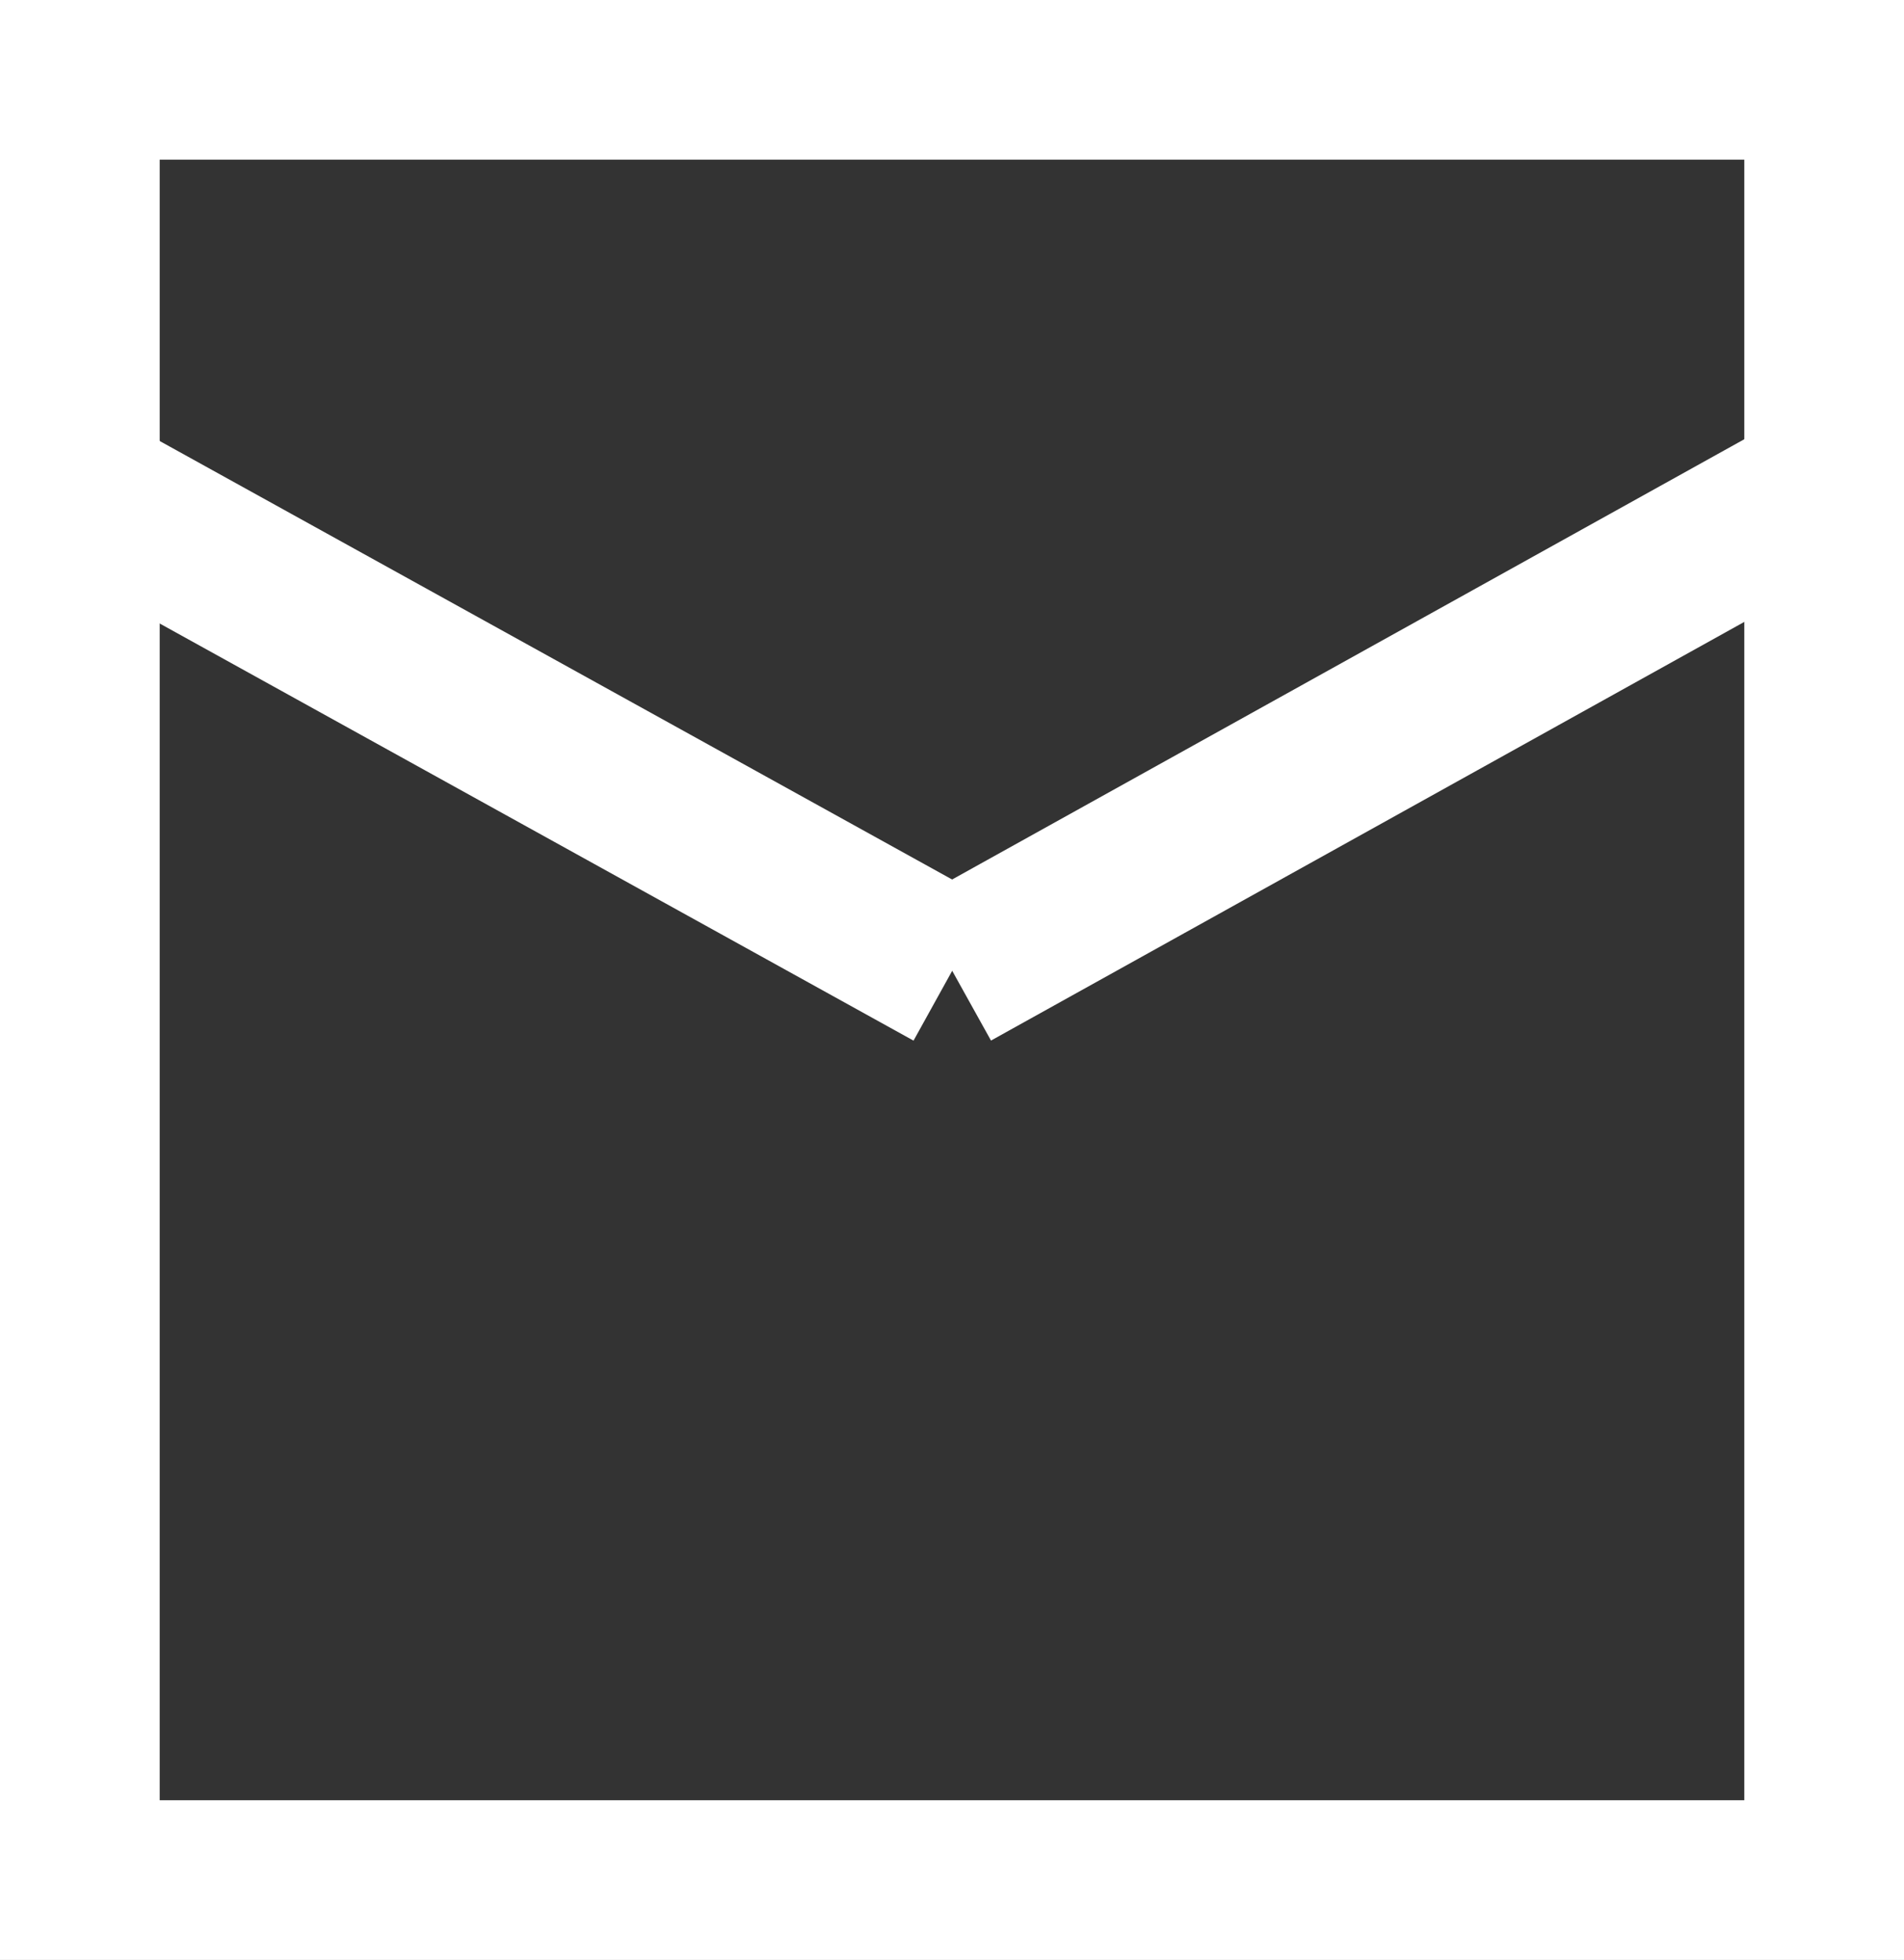 <svg xmlns="http://www.w3.org/2000/svg" viewBox="0 0 47.69 49.1"><rect x="0" y="0" width="47.69" height="49.1" fill="#333333" stroke="none"/><defs><style>.cls-1{fill:none;stroke:#fff;stroke-miterlimit:10;stroke-width:4px;}</style></defs><title>payoff_ikon_mail</title><g id="Layer_2" data-name="Layer 2"><g id="Layer_1-2" data-name="Layer 1"><polygon class="cls-1" points="2 2 45.69 2 45.69 47.1 2 47.1 2 11.87 2 2"/><path class="cls-1" d="M23.85,24.32,45.69,12.18Z"/><line class="cls-1" x1="1.77" y1="12.1" x2="23.85" y2="24.32"/></g></g></svg>
